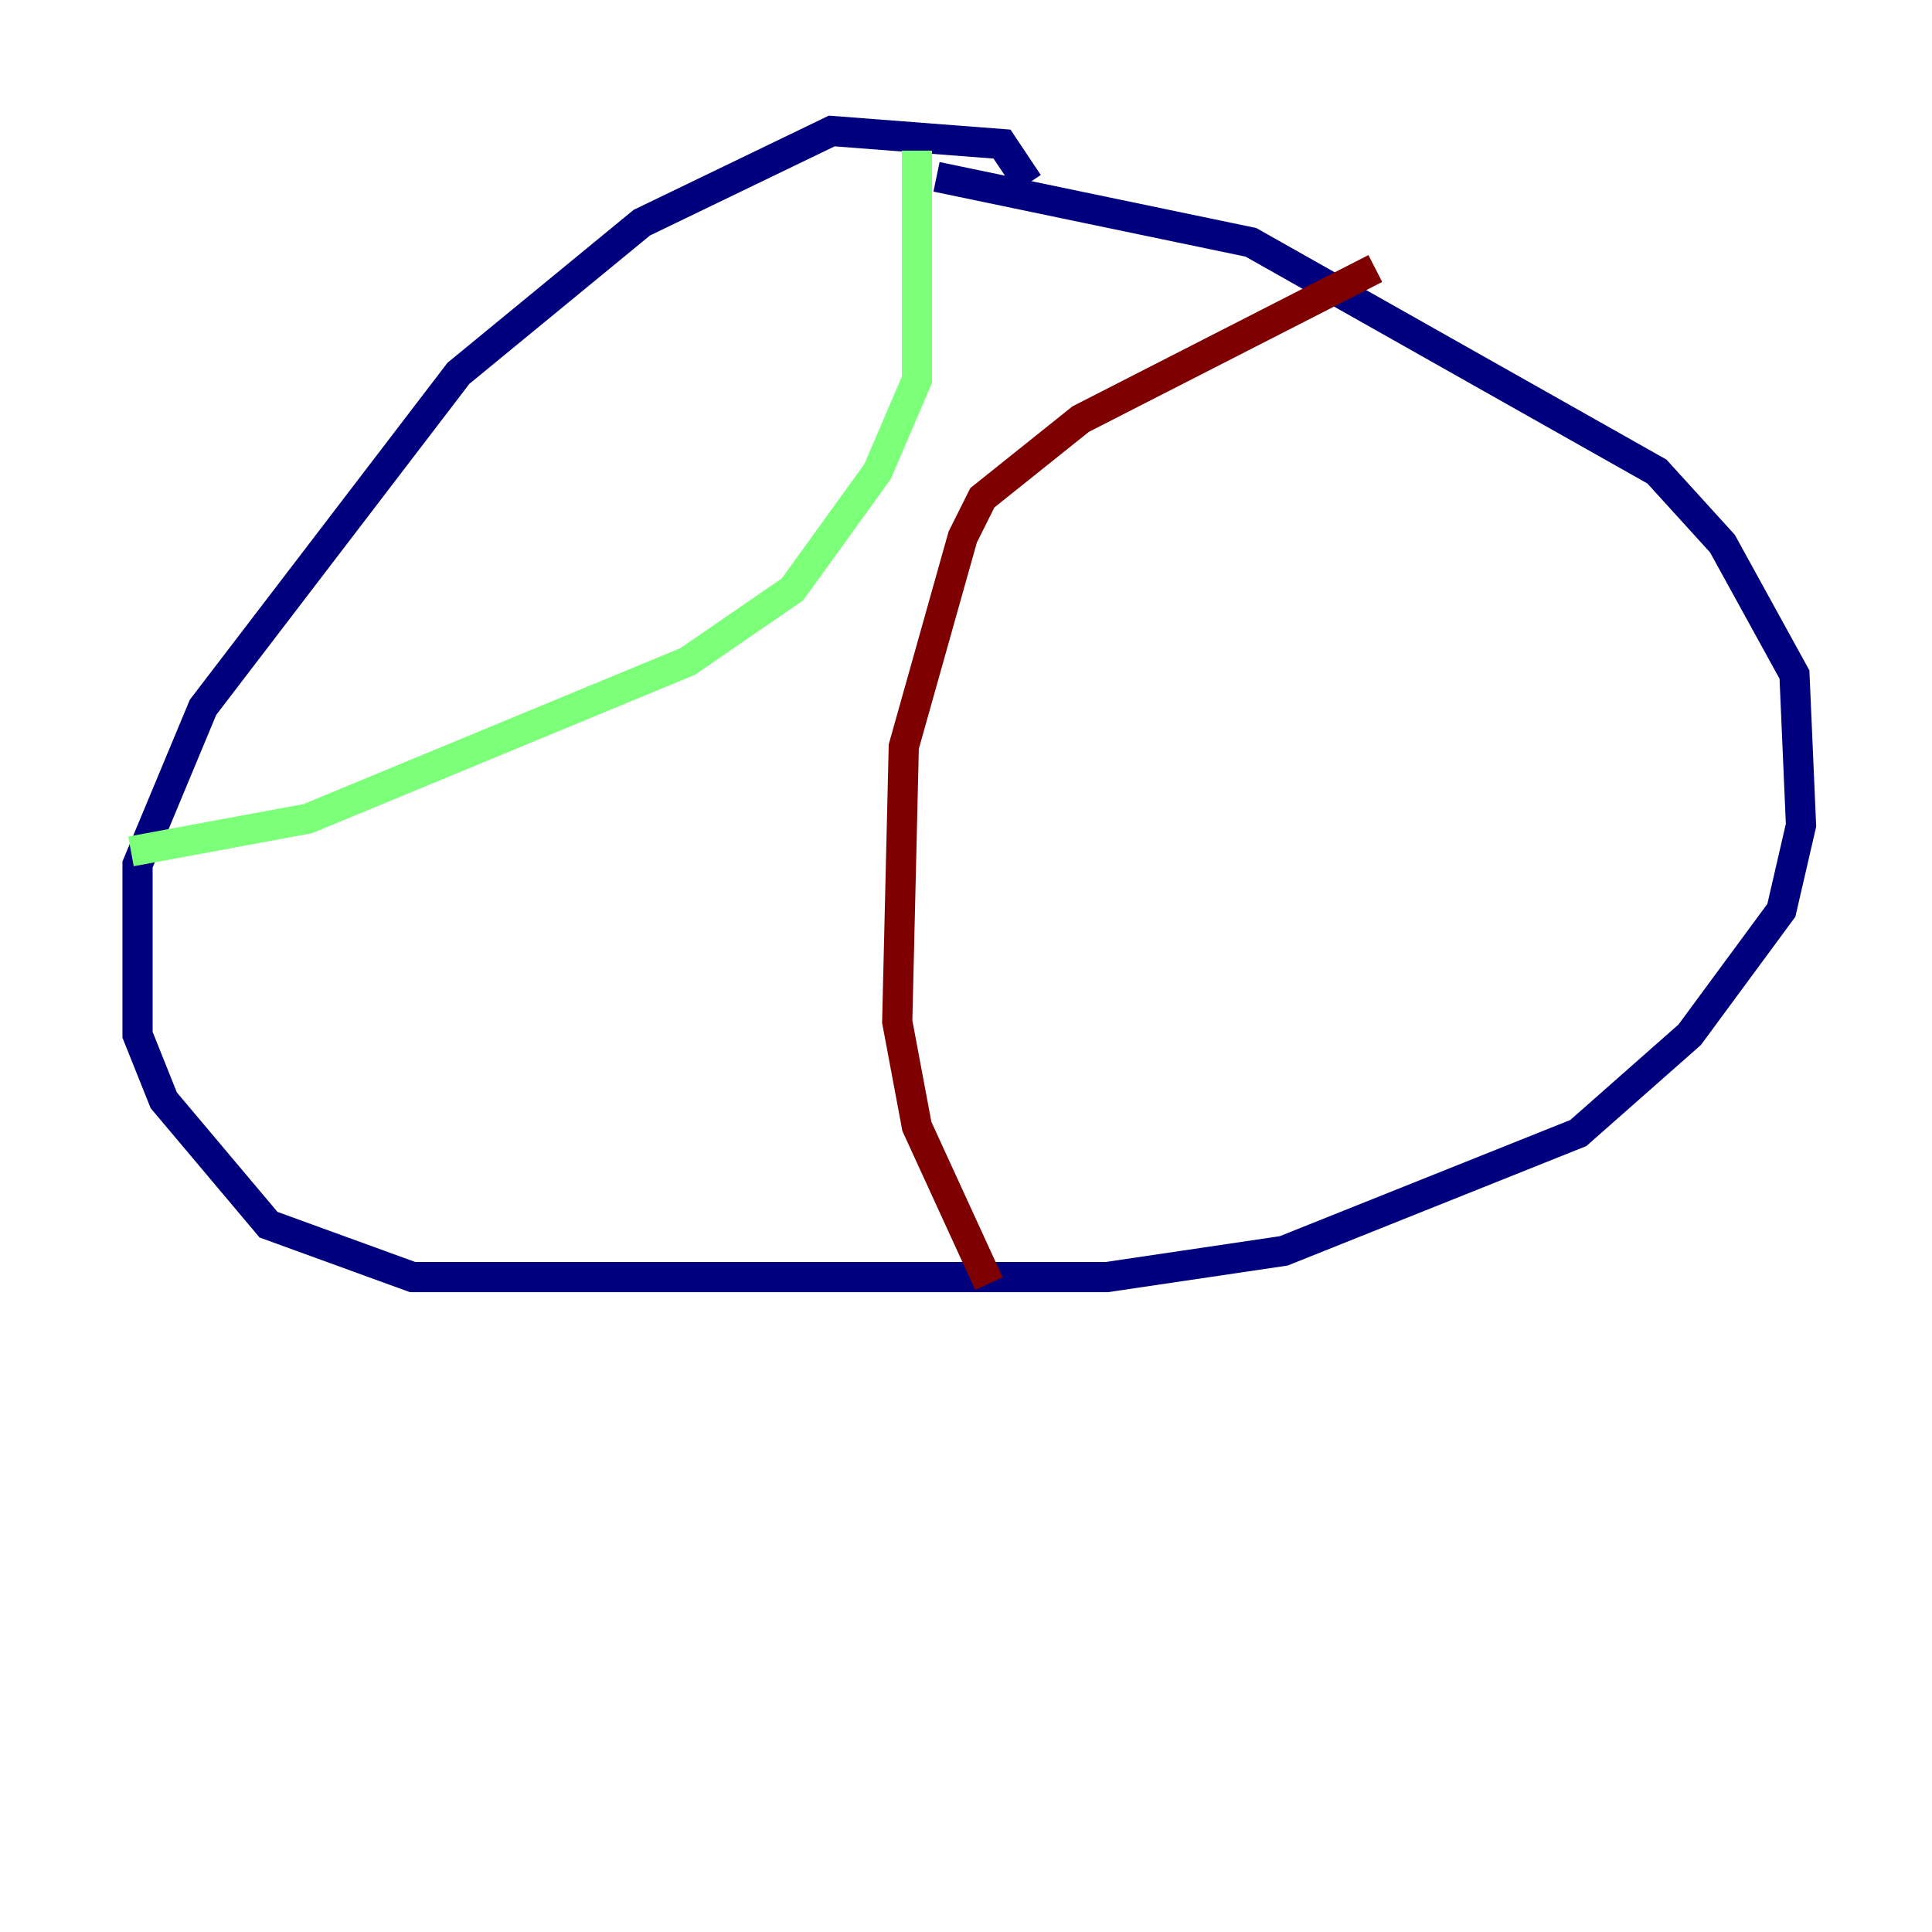 <?xml version="1.0" encoding="utf-8" ?>
<svg baseProfile="tiny" height="128" version="1.2" viewBox="0,0,128,128" width="128" xmlns="http://www.w3.org/2000/svg" xmlns:ev="http://www.w3.org/2001/xml-events" xmlns:xlink="http://www.w3.org/1999/xlink"><defs /><polyline fill="none" points="68.122,12.149 66.386,9.546 55.105,8.678 42.522,14.752 30.373,24.732 13.451,46.861 9.112,57.275 9.112,68.556 10.848,72.895 17.79,81.139 27.336,84.61 73.329,84.61 85.044,82.875 104.57,75.064 111.946,68.556 118.02,60.312 119.322,54.671 118.888,44.691 114.115,36.014 109.776,31.241 82.875,16.054 62.047,11.715" stroke="#00007f" stroke-width="2" /><polyline fill="none" points="60.746,9.98 60.746,25.166 58.142,31.241 52.502,39.051 45.559,43.824 20.393,54.237 8.678,56.407" stroke="#7cff79" stroke-width="2" /><polyline fill="none" points="91.119,17.79 71.593,27.77 65.085,32.976 63.783,35.58 59.878,49.464 59.444,67.688 60.746,74.63 65.519,85.044" stroke="#7f0000" stroke-width="2" /></svg>